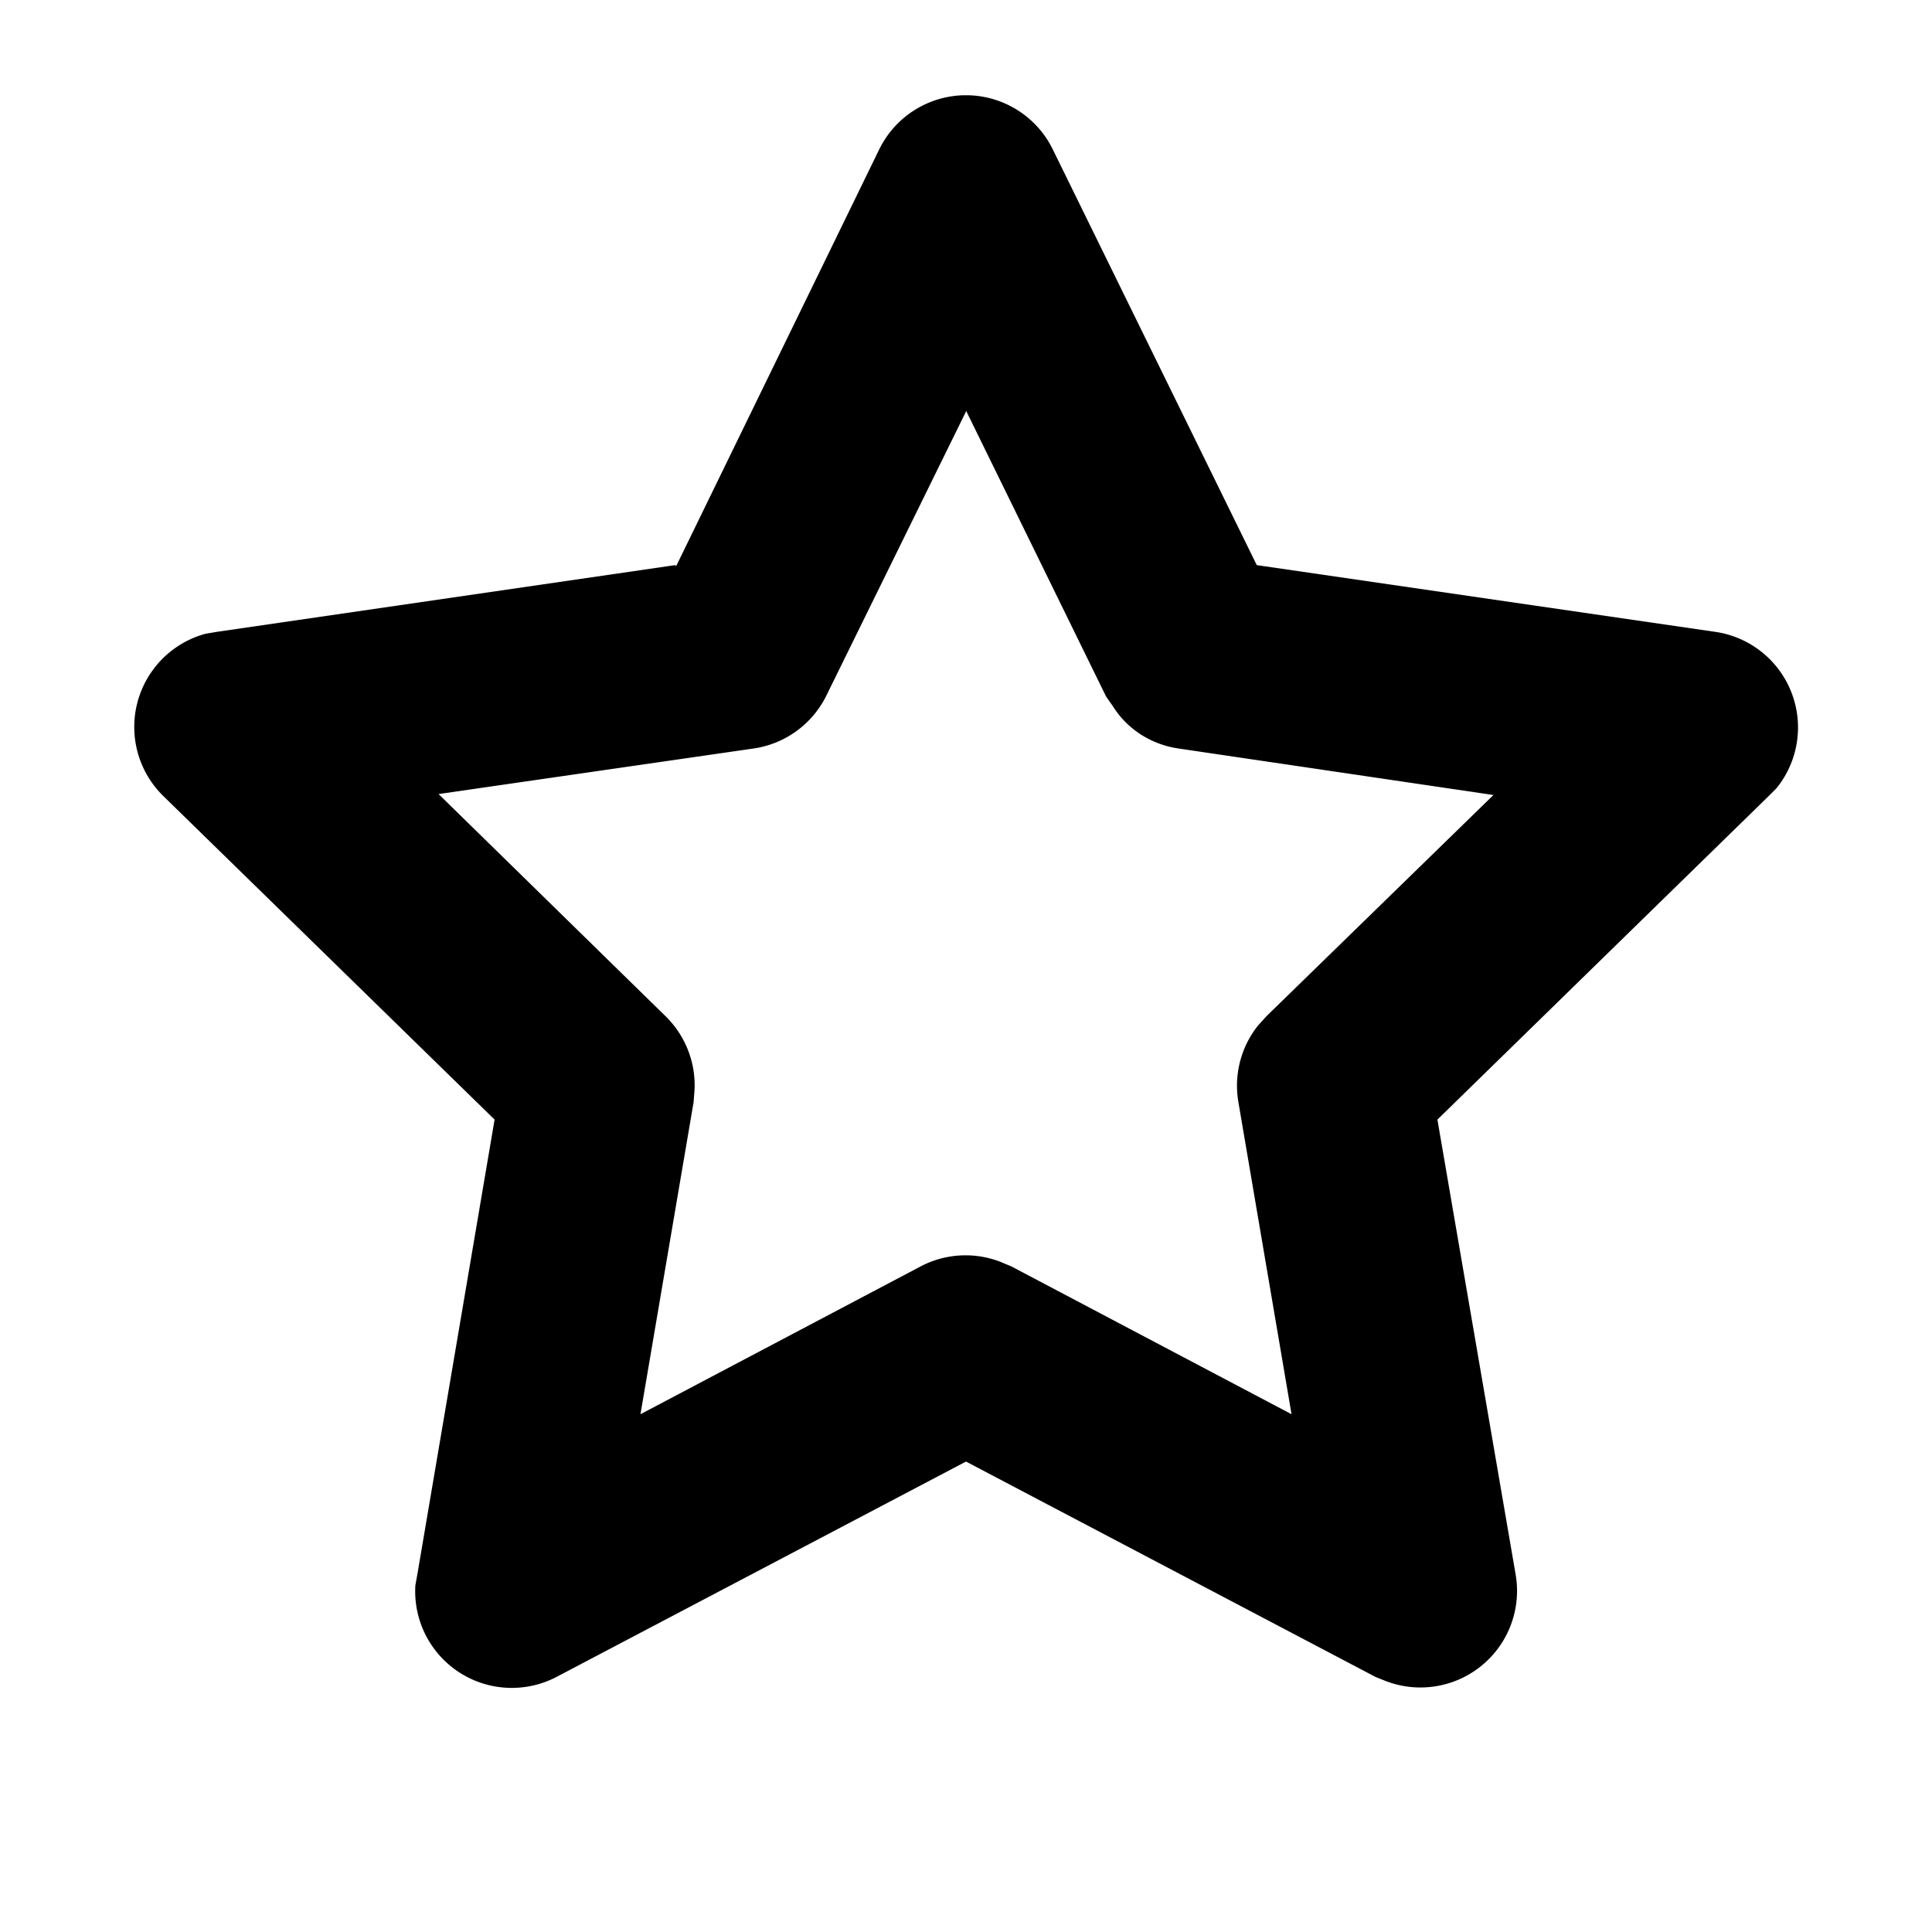 <svg xmlns="http://www.w3.org/2000/svg" viewBox="0 0 20 20">
  <path d="m6.99 5.85-4.74.69-.12.02a1 1 0 0 0-.44 1.68l3.43 3.35-.8 4.71-.02.11a1 1 0 0 0 1.46.95L10 15.13l4.24 2.23.1.04a1 1 0 0 0 1.35-1.1l-.81-4.71 3.43-3.35.08-.08a1 1 0 0 0-.64-1.62l-4.74-.69-2.11-4.3a1 1 0 0 0-1.8 0L7 5.86ZM10 4.25l1.45 2.96.07.1c.15.24.4.4.69.44l3.25.48-2.35 2.29-.09.1a1 1 0 0 0-.2.79l.55 3.23-2.9-1.53-.12-.05a1 1 0 0 0-.82.05l-2.9 1.53.55-3.23.01-.13a1 1 0 0 0-.3-.76l-2.35-2.3 3.25-.47a1 1 0 0 0 .76-.54L10 4.26Z"/>
</svg>
